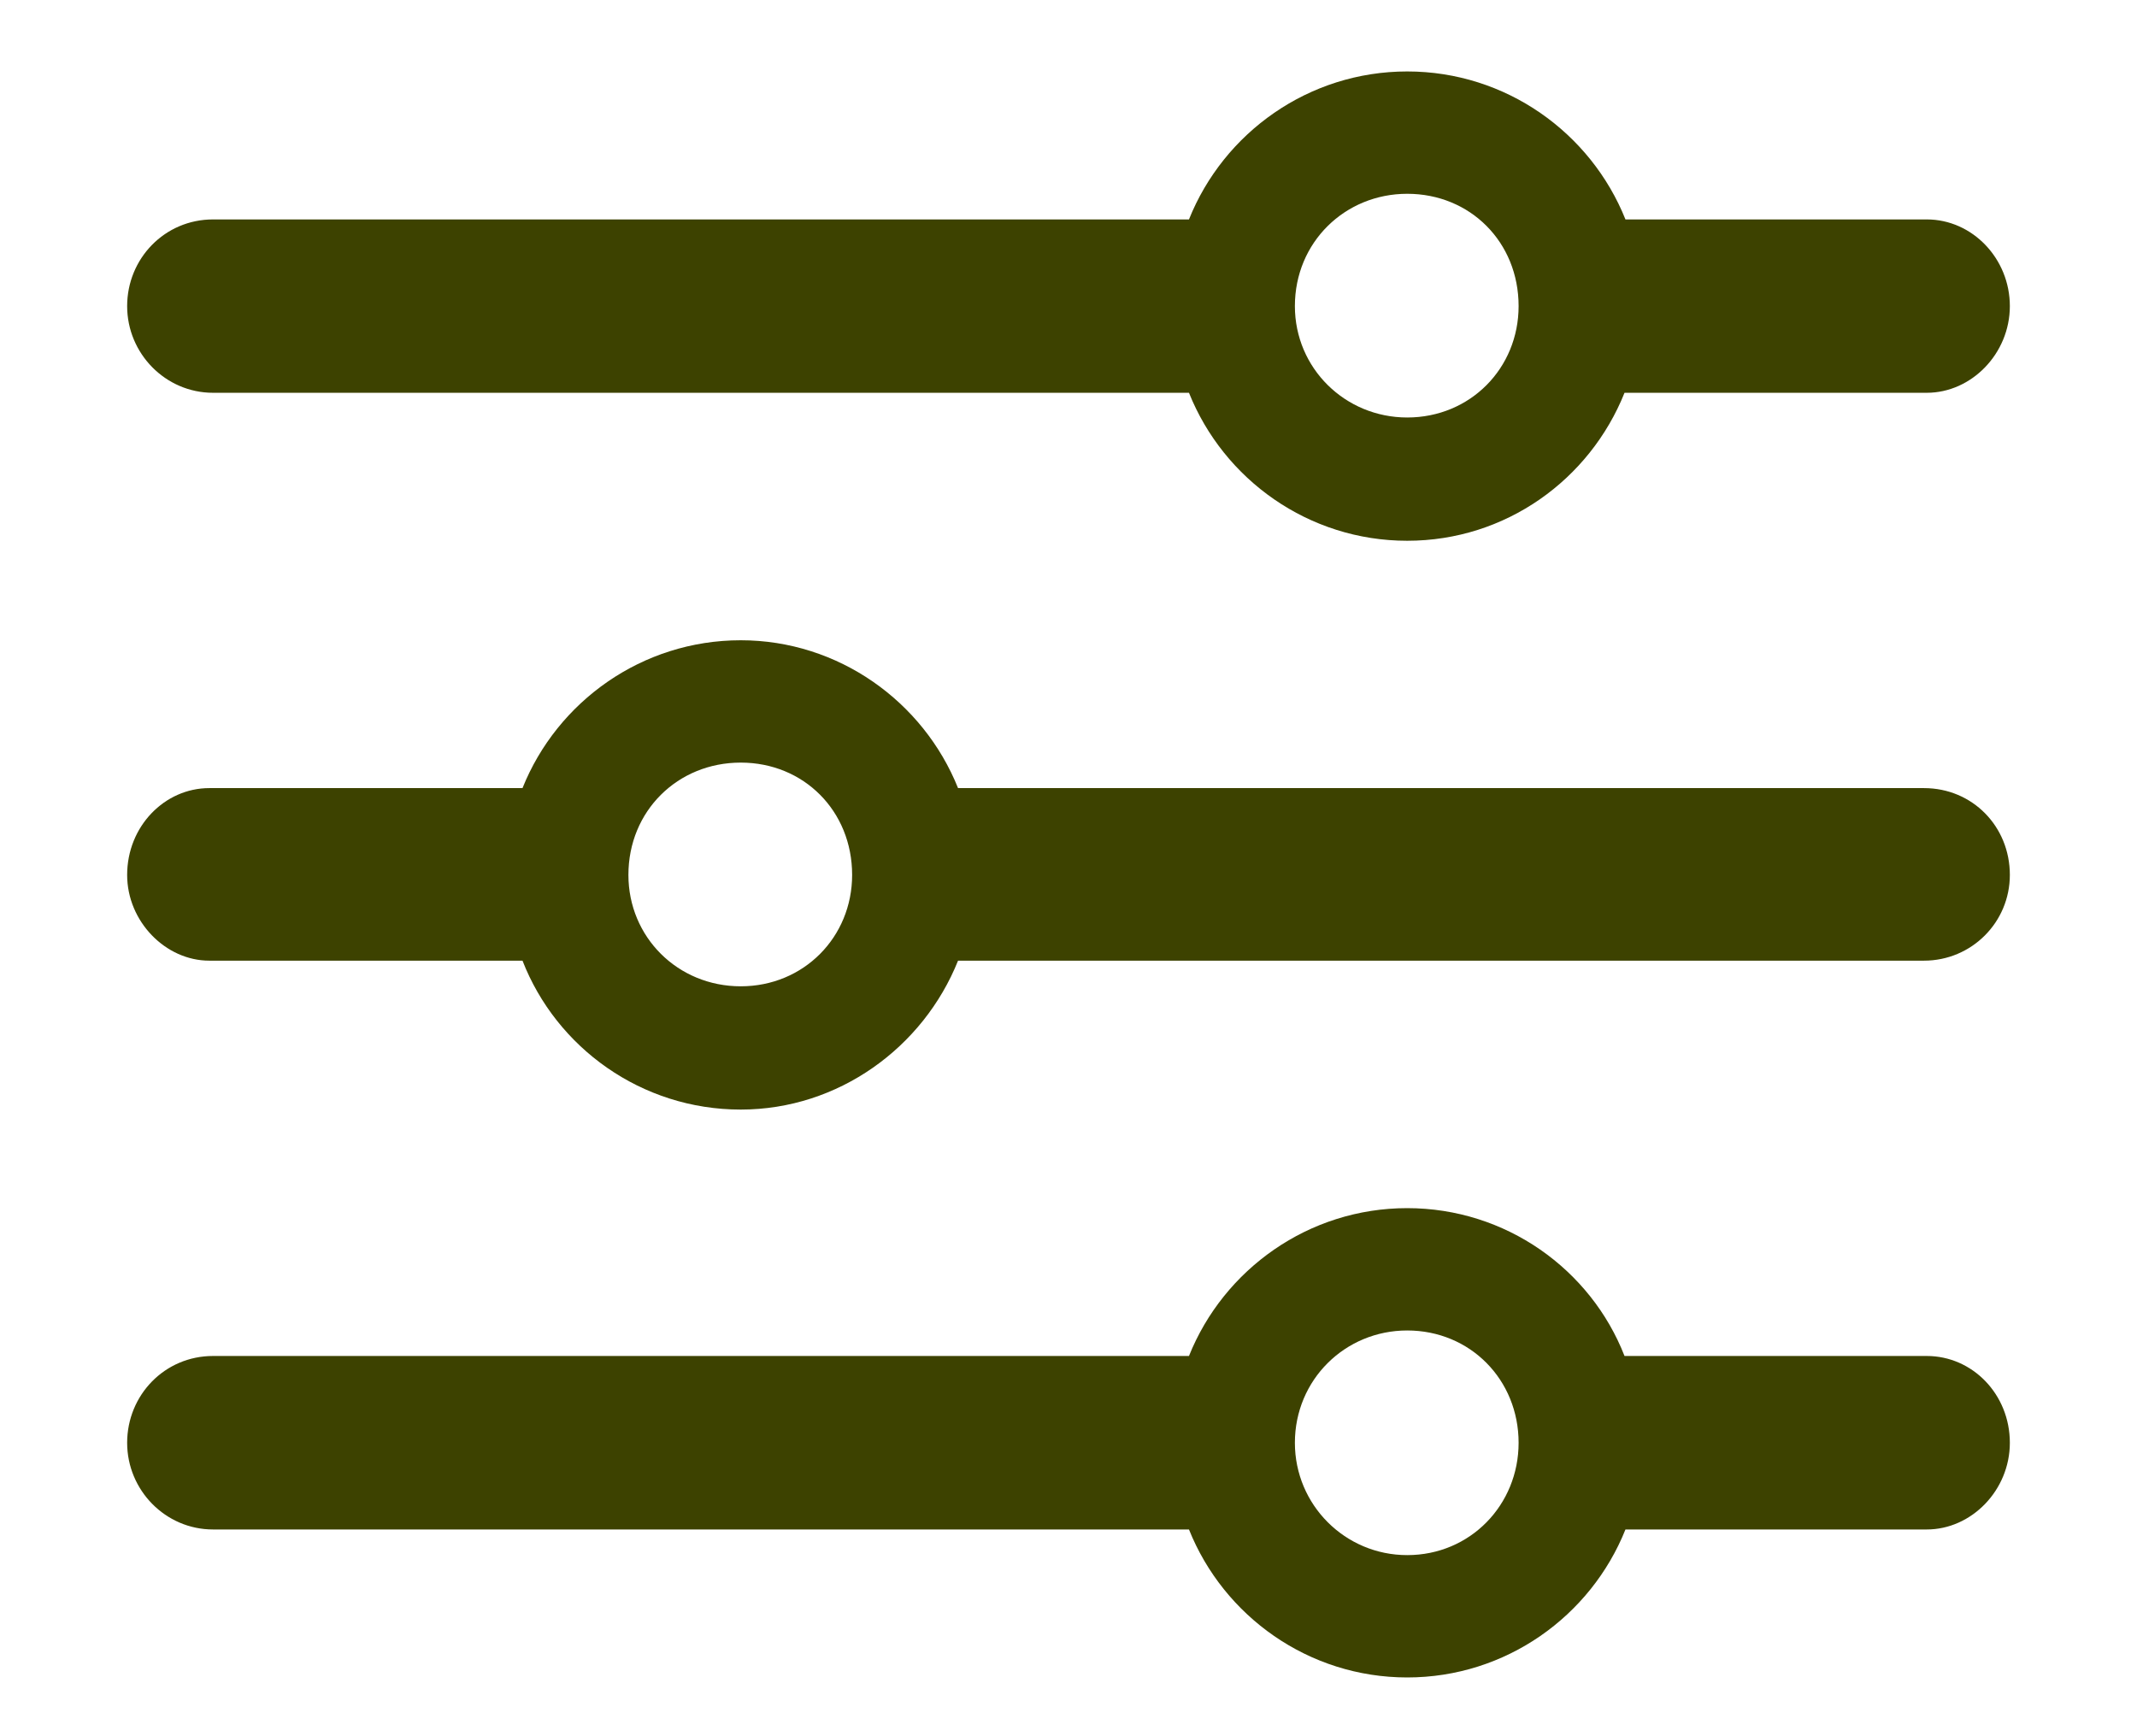 <svg width="16" height="13" viewBox="0 0 16 13" fill="none" xmlns="http://www.w3.org/2000/svg">
    <path
        d="M10.536 4.049C9.798 4.049 9.162 3.591 8.902 2.941H1.595C1.239 2.941 0.952 2.647 0.952 2.292C0.952 1.937 1.232 1.643 1.595 1.643H8.902C9.162 0.993 9.798 0.535 10.536 0.535C11.274 0.535 11.91 0.993 12.17 1.643H14.426C14.768 1.643 15.048 1.937 15.048 2.292C15.048 2.647 14.761 2.941 14.426 2.941H12.163C11.903 3.591 11.274 4.049 10.536 4.049ZM10.536 3.126C11.008 3.126 11.37 2.757 11.37 2.292C11.37 1.813 11.008 1.451 10.536 1.451C10.071 1.451 9.695 1.813 9.695 2.292C9.695 2.757 10.071 3.126 10.536 3.126ZM1.567 5.901H3.912C4.172 5.252 4.808 4.794 5.546 4.794C6.277 4.794 6.913 5.252 7.173 5.901H14.405C14.768 5.901 15.048 6.188 15.048 6.551C15.048 6.906 14.761 7.193 14.405 7.193H7.173C6.913 7.843 6.277 8.308 5.546 8.308C4.801 8.308 4.165 7.843 3.912 7.193H1.567C1.239 7.193 0.952 6.899 0.952 6.551C0.952 6.188 1.232 5.901 1.567 5.901ZM5.546 7.385C6.018 7.385 6.38 7.016 6.38 6.551C6.38 6.072 6.018 5.71 5.546 5.71C5.074 5.71 4.705 6.072 4.705 6.551C4.705 7.016 5.074 7.385 5.546 7.385ZM10.536 12.56C9.798 12.56 9.162 12.102 8.902 11.452H1.595C1.239 11.452 0.952 11.158 0.952 10.803C0.952 10.447 1.232 10.153 1.595 10.153H8.902C9.162 9.504 9.798 9.046 10.536 9.046C11.274 9.046 11.91 9.504 12.163 10.153H14.426C14.768 10.153 15.048 10.44 15.048 10.803C15.048 11.158 14.761 11.452 14.426 11.452H12.17C11.91 12.102 11.274 12.56 10.536 12.56ZM10.536 11.644C11.008 11.644 11.37 11.268 11.37 10.803C11.37 10.331 11.008 9.962 10.536 9.962C10.071 9.962 9.695 10.331 9.695 10.803C9.695 11.268 10.071 11.644 10.536 11.644Z"
        fill="#3D4200" />
</svg>
